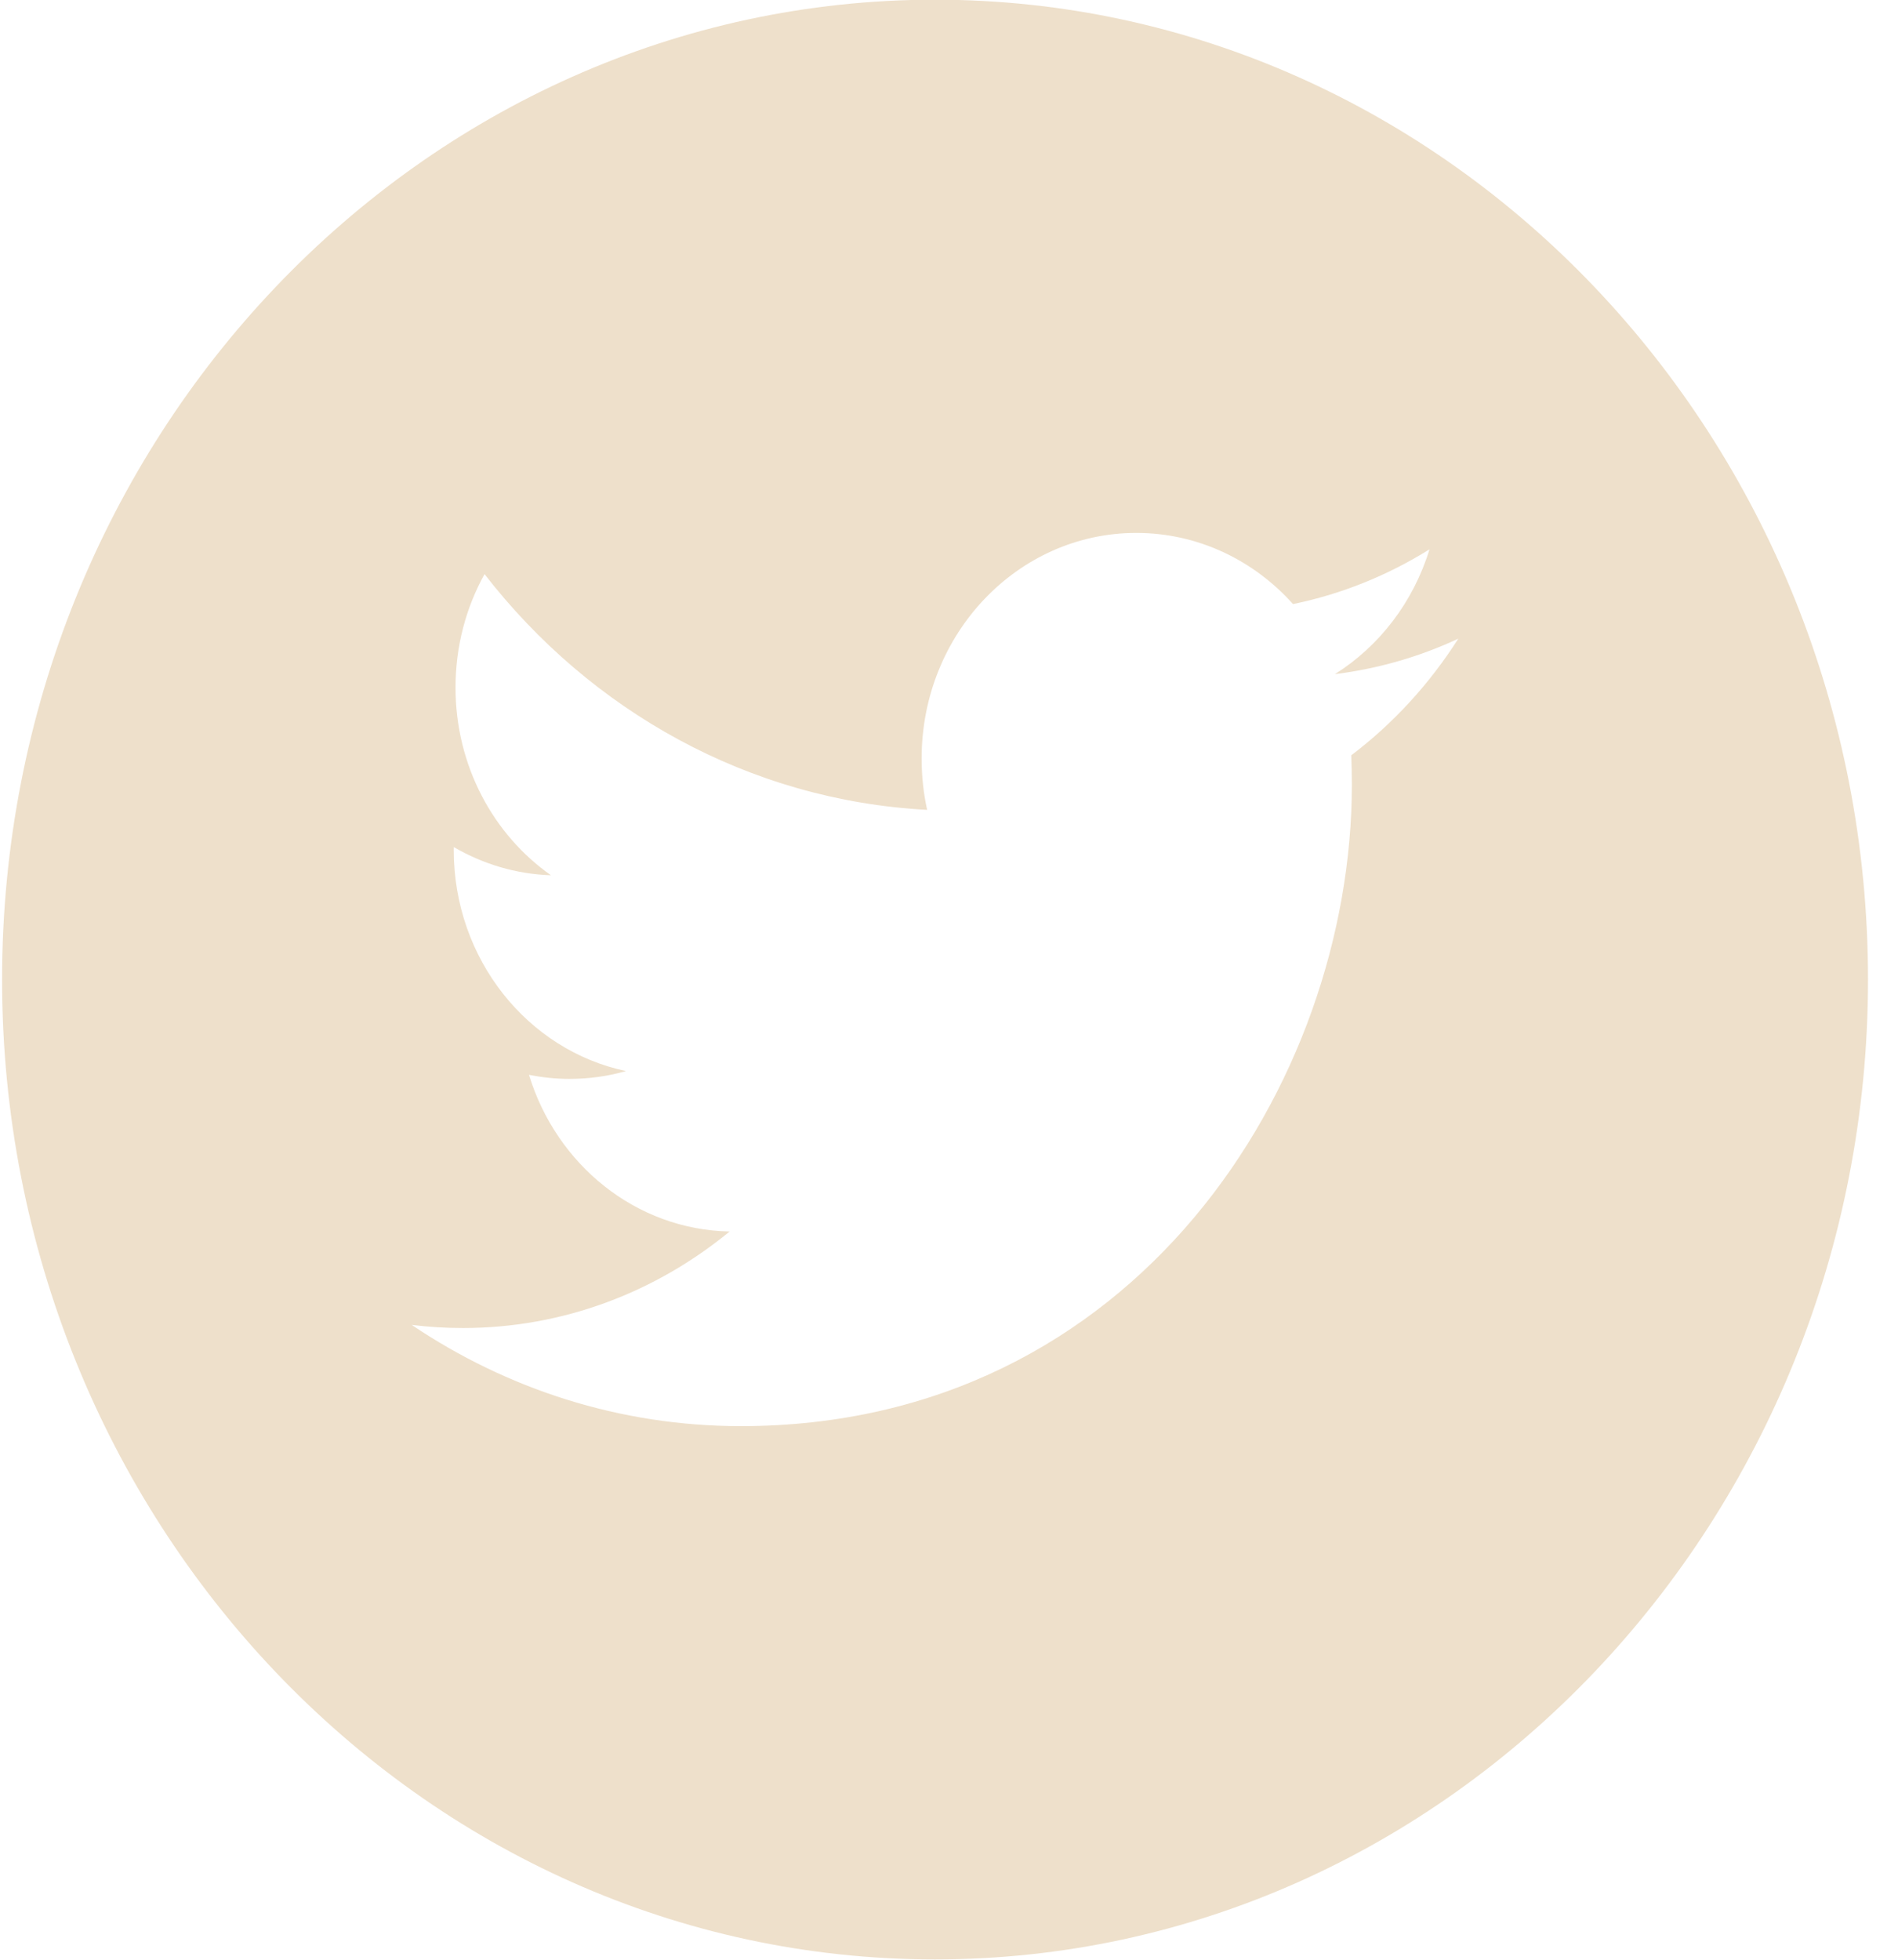 <svg width="31" height="32" viewBox="0 0 31 32" fill="none" xmlns="http://www.w3.org/2000/svg">
<path d="M15.272 -0.005C6.87 -0.005 0.034 7.172 0.034 15.995C0.034 24.816 6.87 31.995 15.272 31.995C23.673 31.995 30.51 24.816 30.51 15.995C30.51 7.172 23.675 -0.005 15.272 -0.005ZM22.07 12.333C22.076 12.491 22.08 12.651 22.08 12.811C22.08 17.677 18.553 23.287 12.1 23.287C10.12 23.287 8.276 22.679 6.724 21.634C6.998 21.668 7.278 21.685 7.561 21.685C9.204 21.685 10.716 21.096 11.917 20.109C10.382 20.079 9.087 19.015 8.64 17.551C8.854 17.593 9.074 17.617 9.3 17.617C9.619 17.617 9.93 17.574 10.224 17.489C8.619 17.151 7.411 15.663 7.411 13.878C7.411 13.863 7.411 13.847 7.412 13.832C7.884 14.107 8.425 14.273 8.999 14.292C8.059 13.633 7.44 12.505 7.44 11.227C7.44 10.552 7.612 9.919 7.914 9.375C9.643 11.604 12.229 13.069 15.143 13.224C15.083 12.954 15.053 12.674 15.053 12.384C15.053 10.351 16.623 8.702 18.559 8.702C19.568 8.702 20.479 9.149 21.119 9.864C21.919 9.699 22.668 9.394 23.348 8.97C23.084 9.831 22.529 10.552 21.803 11.008C22.513 10.919 23.191 10.722 23.818 10.429C23.35 11.166 22.755 11.815 22.07 12.333Z" fill="#EEE0CB"/>
</svg>

